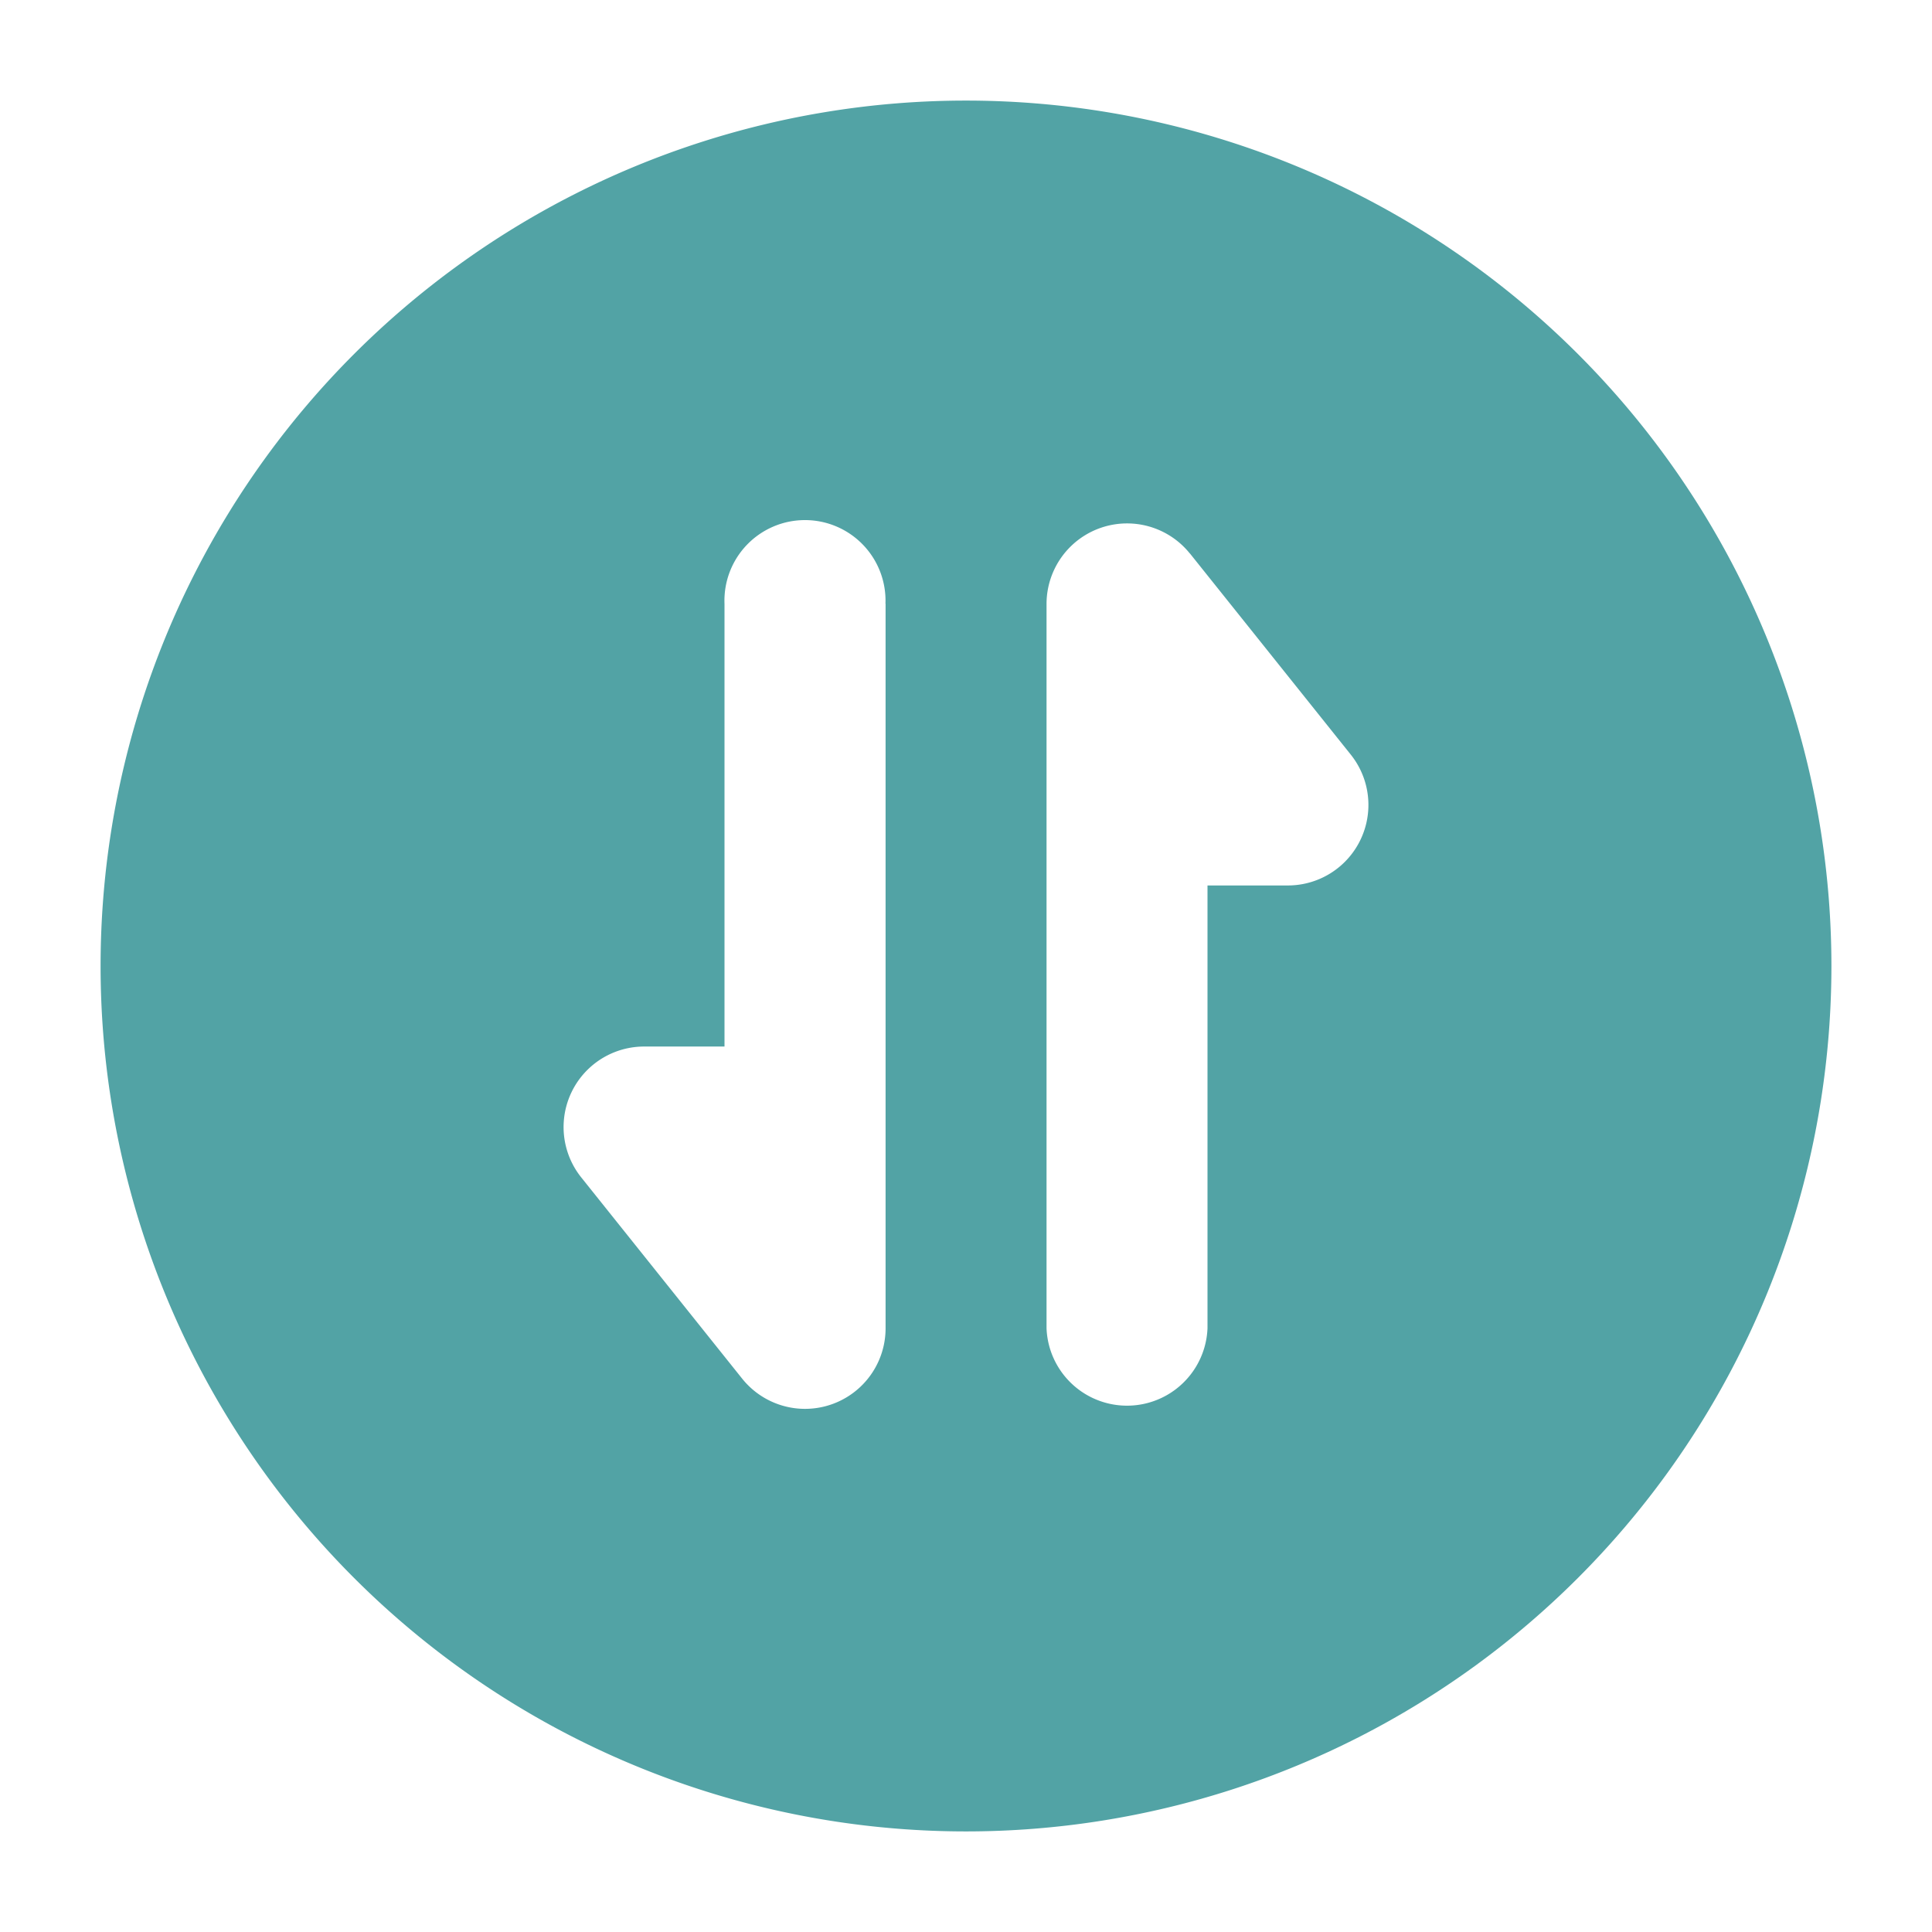 <?xml version="1.0" standalone="no"?><!DOCTYPE svg PUBLIC "-//W3C//DTD SVG 1.1//EN" "http://www.w3.org/Graphics/SVG/1.1/DTD/svg11.dtd"><svg class="icon" width="16px" height="16.00px" viewBox="0 0 1024 1024" version="1.1" xmlns="http://www.w3.org/2000/svg"><path d="M512 53.312a458.688 458.688 0 1 0 0 917.376A458.688 458.688 0 0 0 512 53.312z m118.656 240l85.312 106.688a42.688 42.688 0 0 1-33.28 69.312H640V704a42.688 42.688 0 0 1-85.312 0V320a42.688 42.688 0 0 1 75.968-26.624zM469.376 320v384a42.688 42.688 0 0 1-76.032 26.688L308.032 624a42.688 42.688 0 0 1 33.28-69.312H384V320a42.688 42.688 0 1 1 85.312 0z" fill="#52a3a5" /></svg>